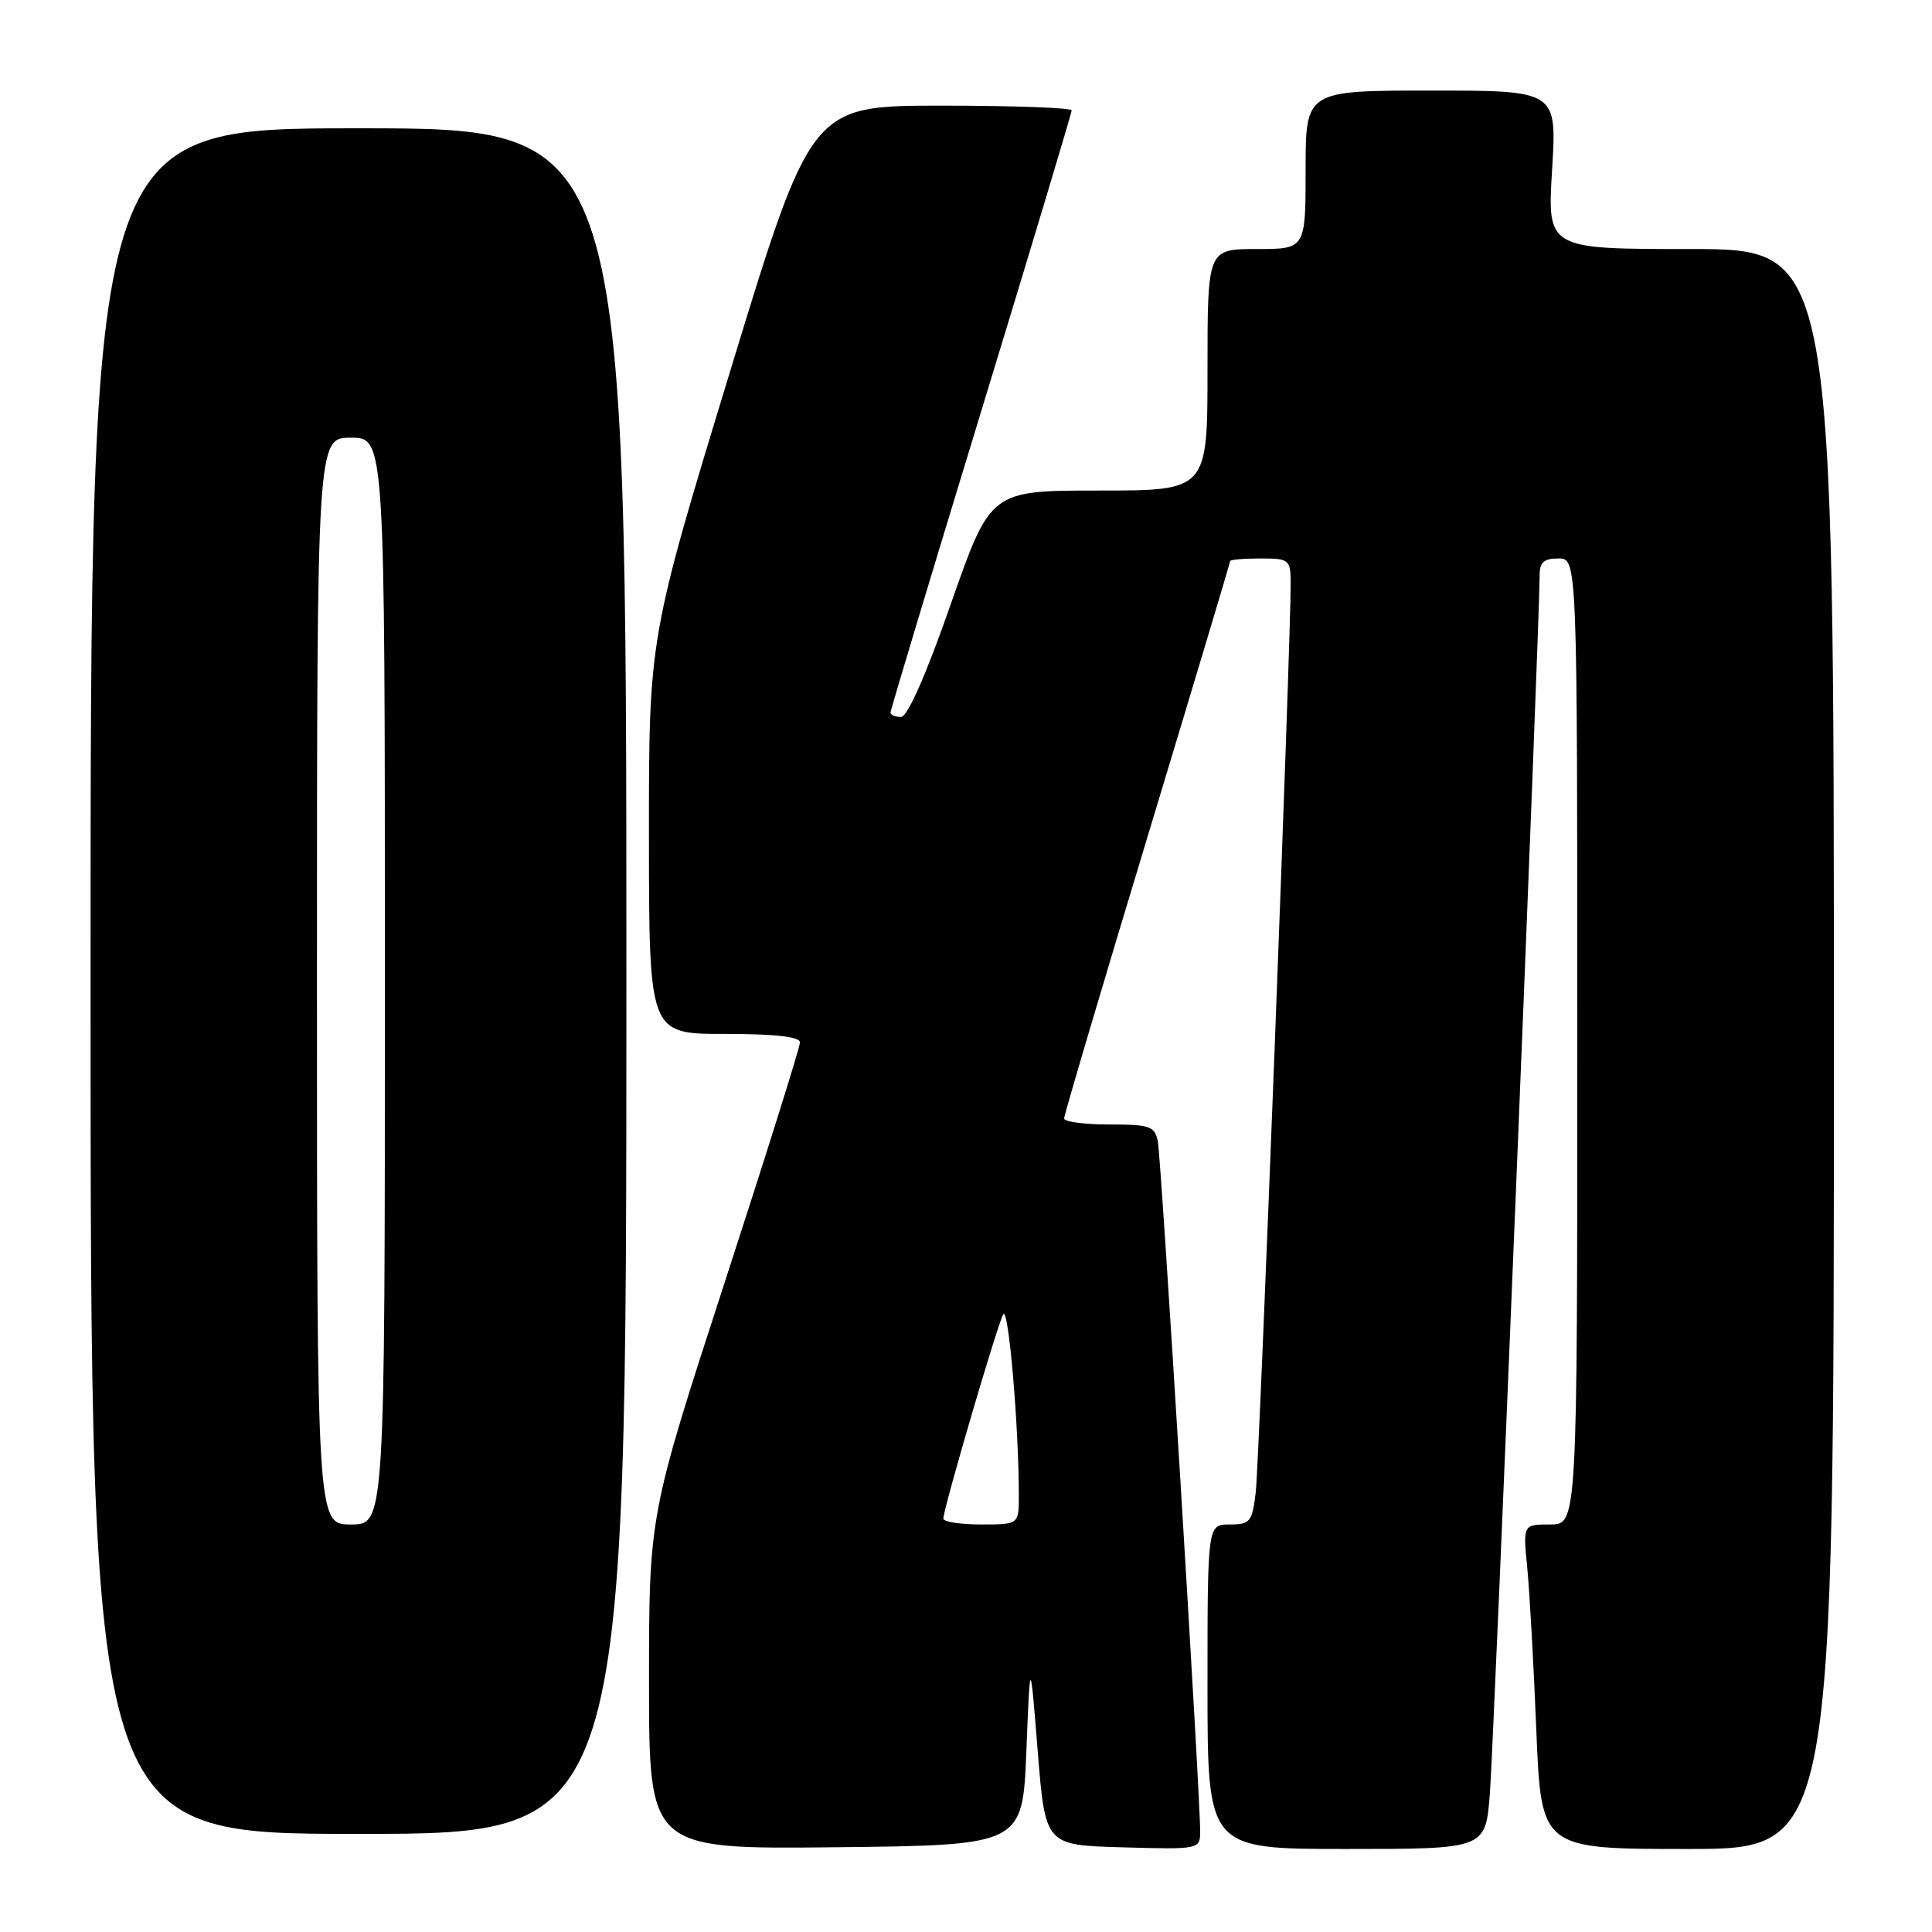 <?xml version="1.0" encoding="UTF-8" standalone="no"?>
<!DOCTYPE svg PUBLIC "-//W3C//DTD SVG 1.1//EN" "http://www.w3.org/Graphics/SVG/1.1/DTD/svg11.dtd" >
<svg xmlns="http://www.w3.org/2000/svg" xmlns:xlink="http://www.w3.org/1999/xlink" version="1.1" viewBox="0 0 256 256">
 <g >
 <path fill="currentColor"
d=" M 136.00 232.00 C 136.50 219.50 136.50 219.50 137.50 232.00 C 138.50 244.50 138.50 244.50 148.75 244.78 C 158.84 245.07 159.00 245.03 159.03 242.78 C 159.08 238.45 153.87 153.50 153.42 151.25 C 153.01 149.22 152.38 149.00 146.98 149.00 C 143.69 149.00 141.00 148.64 141.00 148.20 C 141.00 147.75 145.95 131.04 152.00 111.05 C 158.05 91.05 163.00 74.54 163.00 74.35 C 163.00 74.16 164.80 74.00 167.00 74.00 C 170.84 74.00 171.00 74.13 171.02 77.25 C 171.07 84.42 166.87 193.79 166.39 197.75 C 165.92 201.67 165.65 202.00 162.94 202.00 C 160.00 202.00 160.00 202.00 160.00 223.50 C 160.00 245.00 160.00 245.00 178.41 245.00 C 196.83 245.00 196.83 245.00 197.41 237.75 C 197.93 231.34 204.03 81.96 204.01 76.25 C 204.00 74.51 204.57 74.00 206.50 74.00 C 209.00 74.00 209.00 74.00 209.00 138.00 C 209.00 202.00 209.00 202.00 205.40 202.00 C 201.80 202.00 201.80 202.00 202.37 207.75 C 202.68 210.91 203.22 220.59 203.57 229.25 C 204.21 245.00 204.21 245.00 223.61 245.00 C 243.00 245.00 243.00 245.00 243.00 139.00 C 243.00 33.00 243.00 33.00 224.01 33.00 C 205.02 33.00 205.02 33.00 205.66 22.50 C 206.30 12.00 206.30 12.00 189.65 12.00 C 173.00 12.00 173.00 12.00 173.00 22.50 C 173.00 33.00 173.00 33.00 166.50 33.00 C 160.00 33.00 160.00 33.00 160.00 49.00 C 160.00 65.00 160.00 65.00 145.62 65.00 C 131.25 65.00 131.25 65.00 126.00 80.00 C 122.67 89.53 120.25 95.00 119.38 95.00 C 118.62 95.00 118.00 94.74 118.00 94.41 C 118.00 94.09 123.40 76.15 130.00 54.54 C 136.60 32.93 142.00 14.97 142.00 14.63 C 142.00 14.28 134.23 14.00 124.74 14.00 C 107.48 14.00 107.48 14.00 96.73 49.25 C 85.98 84.50 85.98 84.50 85.99 110.75 C 86.00 137.00 86.00 137.00 96.00 137.00 C 102.77 137.00 106.00 137.37 106.00 138.13 C 106.00 138.75 101.50 153.09 96.00 170.00 C 86.00 200.74 86.00 200.74 86.00 222.89 C 86.00 245.03 86.00 245.03 110.75 244.77 C 135.50 244.50 135.50 244.50 136.00 232.00 Z  M 83.00 130.00 C 83.00 17.00 83.00 17.00 47.50 17.00 C 12.00 17.00 12.00 17.00 12.00 130.00 C 12.00 243.00 12.00 243.00 47.50 243.00 C 83.00 243.00 83.00 243.00 83.00 130.00 Z  M 125.00 201.22 C 125.00 199.91 132.13 175.60 132.93 174.16 C 133.62 172.93 135.00 188.95 135.00 198.16 C 135.00 202.00 135.00 202.00 130.00 202.00 C 127.25 202.00 125.00 201.65 125.00 201.22 Z  M 42.00 130.00 C 42.00 58.00 42.00 58.00 46.50 58.00 C 51.00 58.00 51.00 58.00 51.00 130.00 C 51.00 202.00 51.00 202.00 46.50 202.00 C 42.00 202.00 42.00 202.00 42.00 130.00 Z "/>
</g>
</svg>